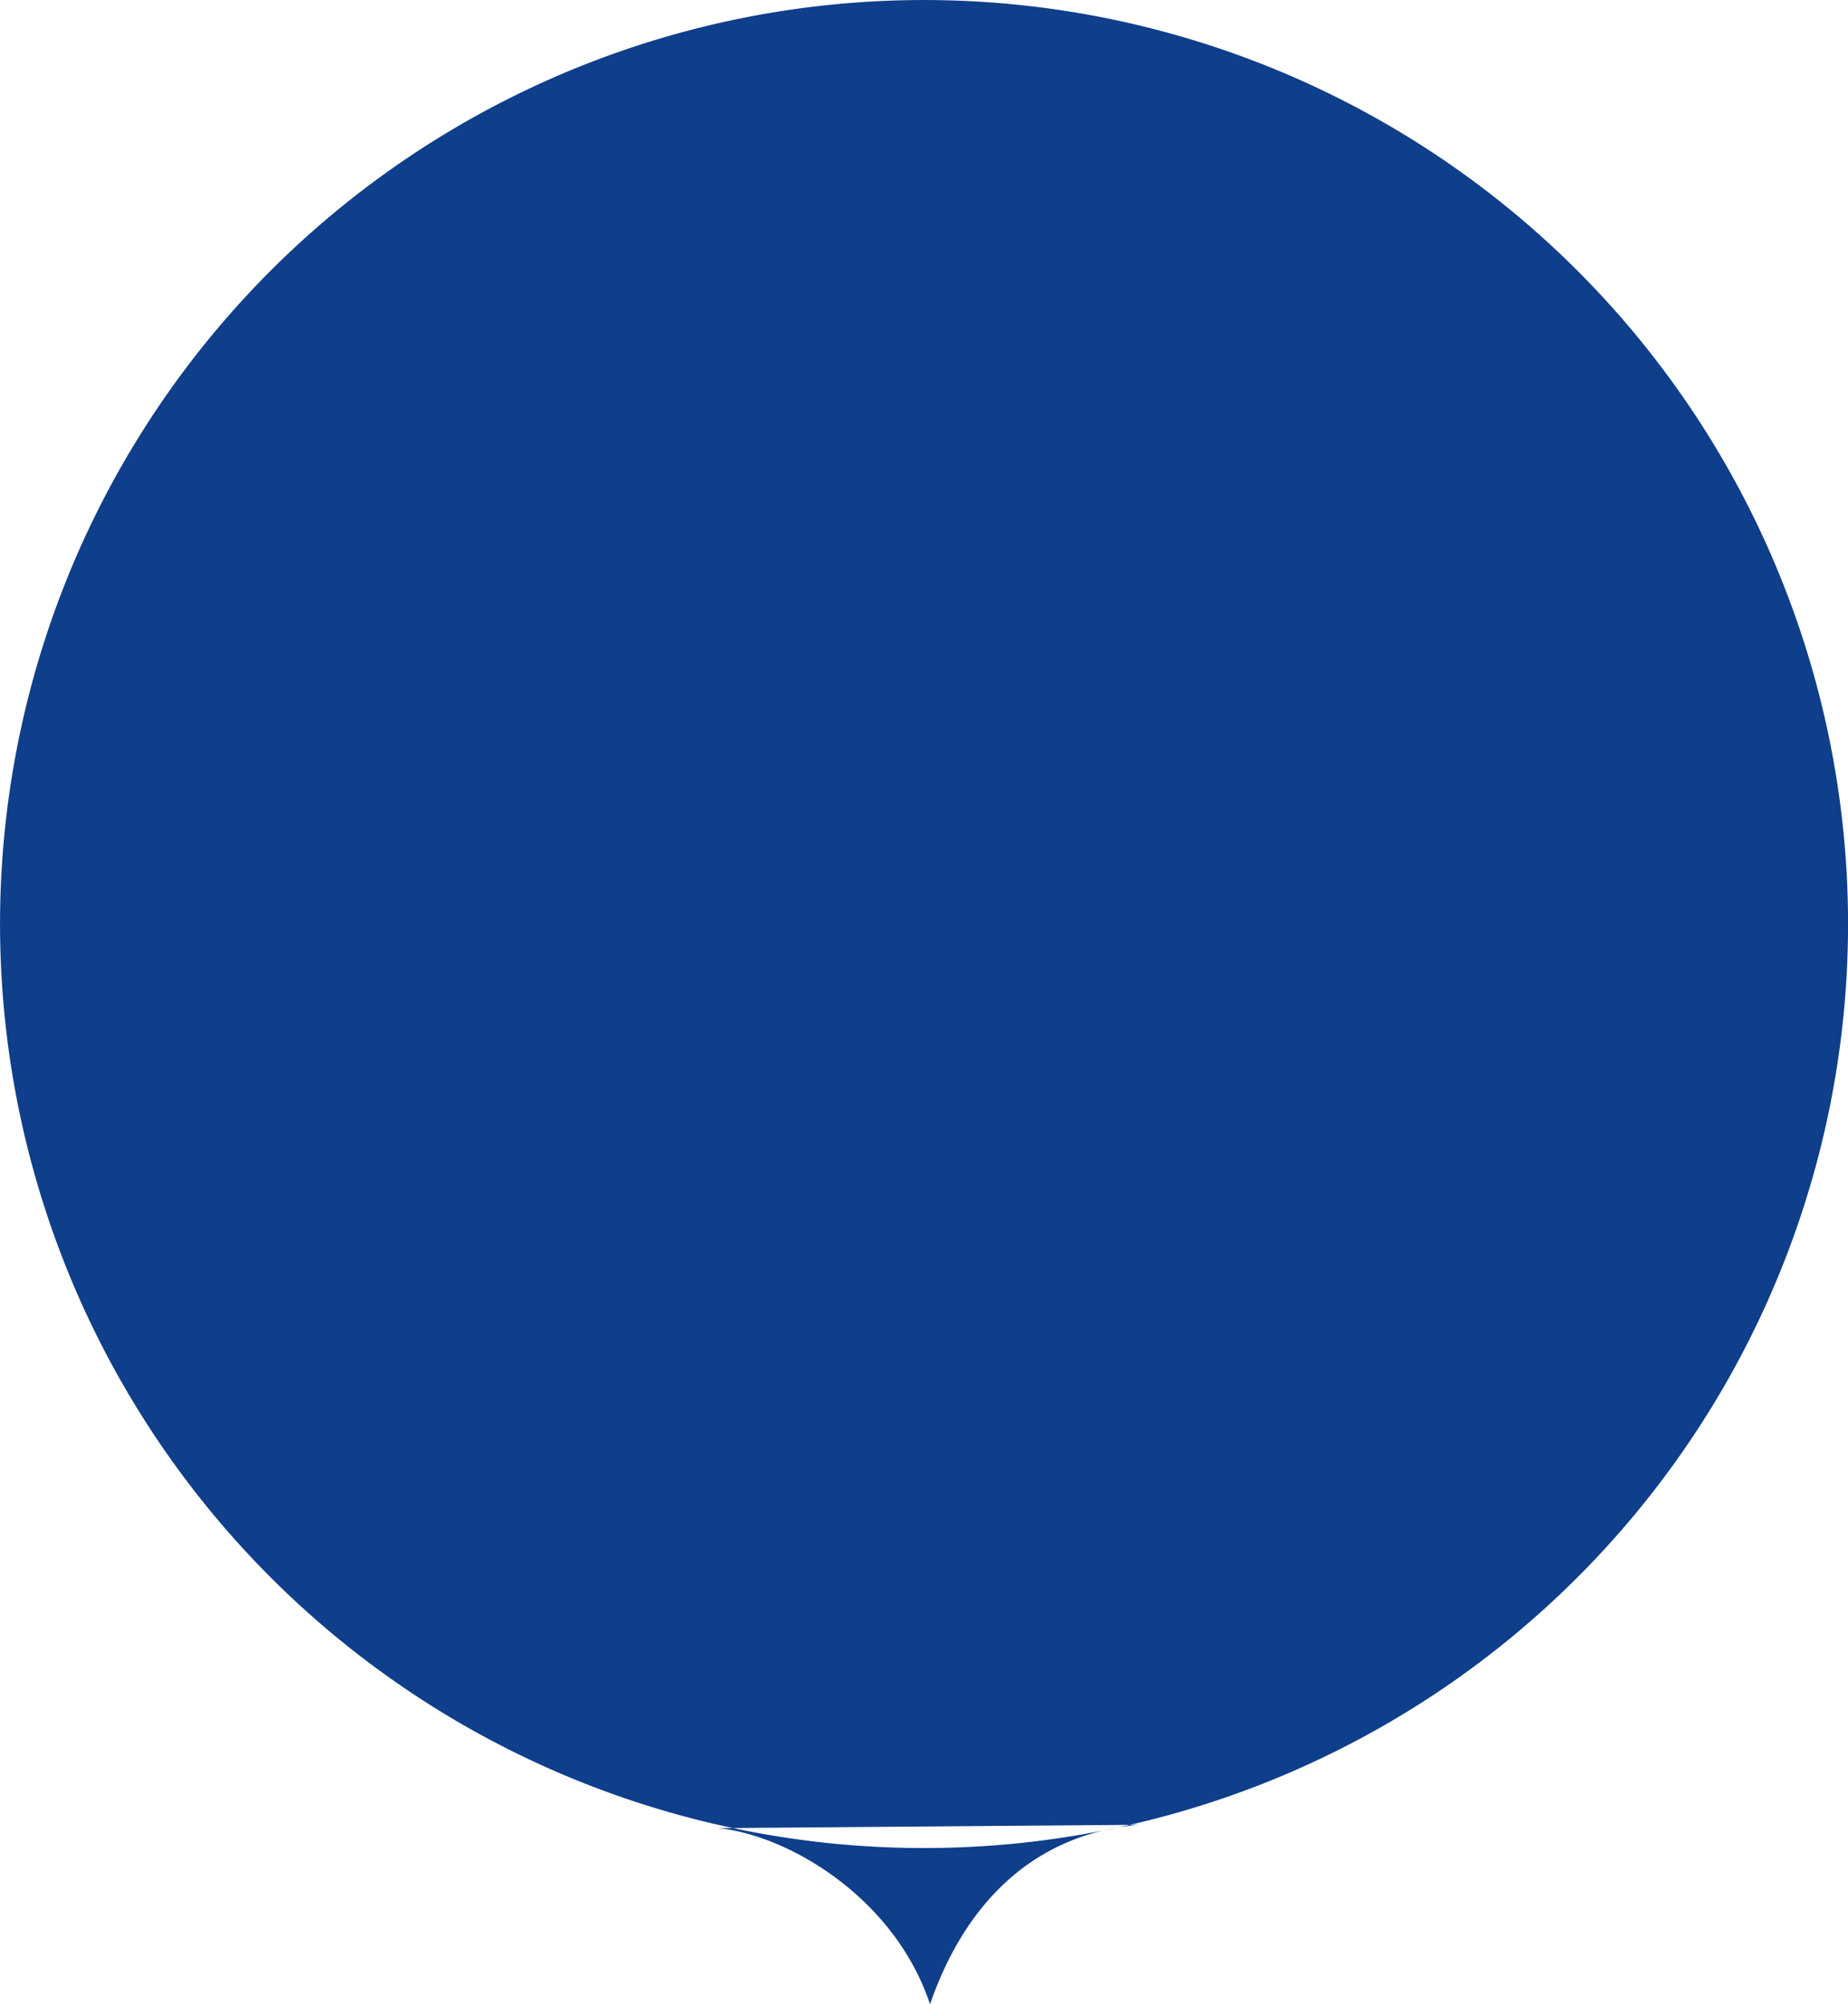 <svg xmlns="http://www.w3.org/2000/svg" width="343" height="372" viewBox="0 0 343 372">
  <defs>
    <style>
      .cls-1 {
        fill: #0f3e8a;
        fill-rule: evenodd;
      }
    </style>
  </defs>
  <path class="cls-1" d="M558.01,1611.01a171.5,171.5,0,1,1-170.121,172.86A171.494,171.494,0,0,1,558.01,1611.01Zm41.214,338.68c-26.428,2.38-35.621,24.39-38.734,33.31-6.445-19.49-25.9-31.29-39.263-32.69C521.227,1950.31,601.38,1949.67,599.224,1949.69Z" transform="translate(-387.875 -1611)"/>
</svg>
